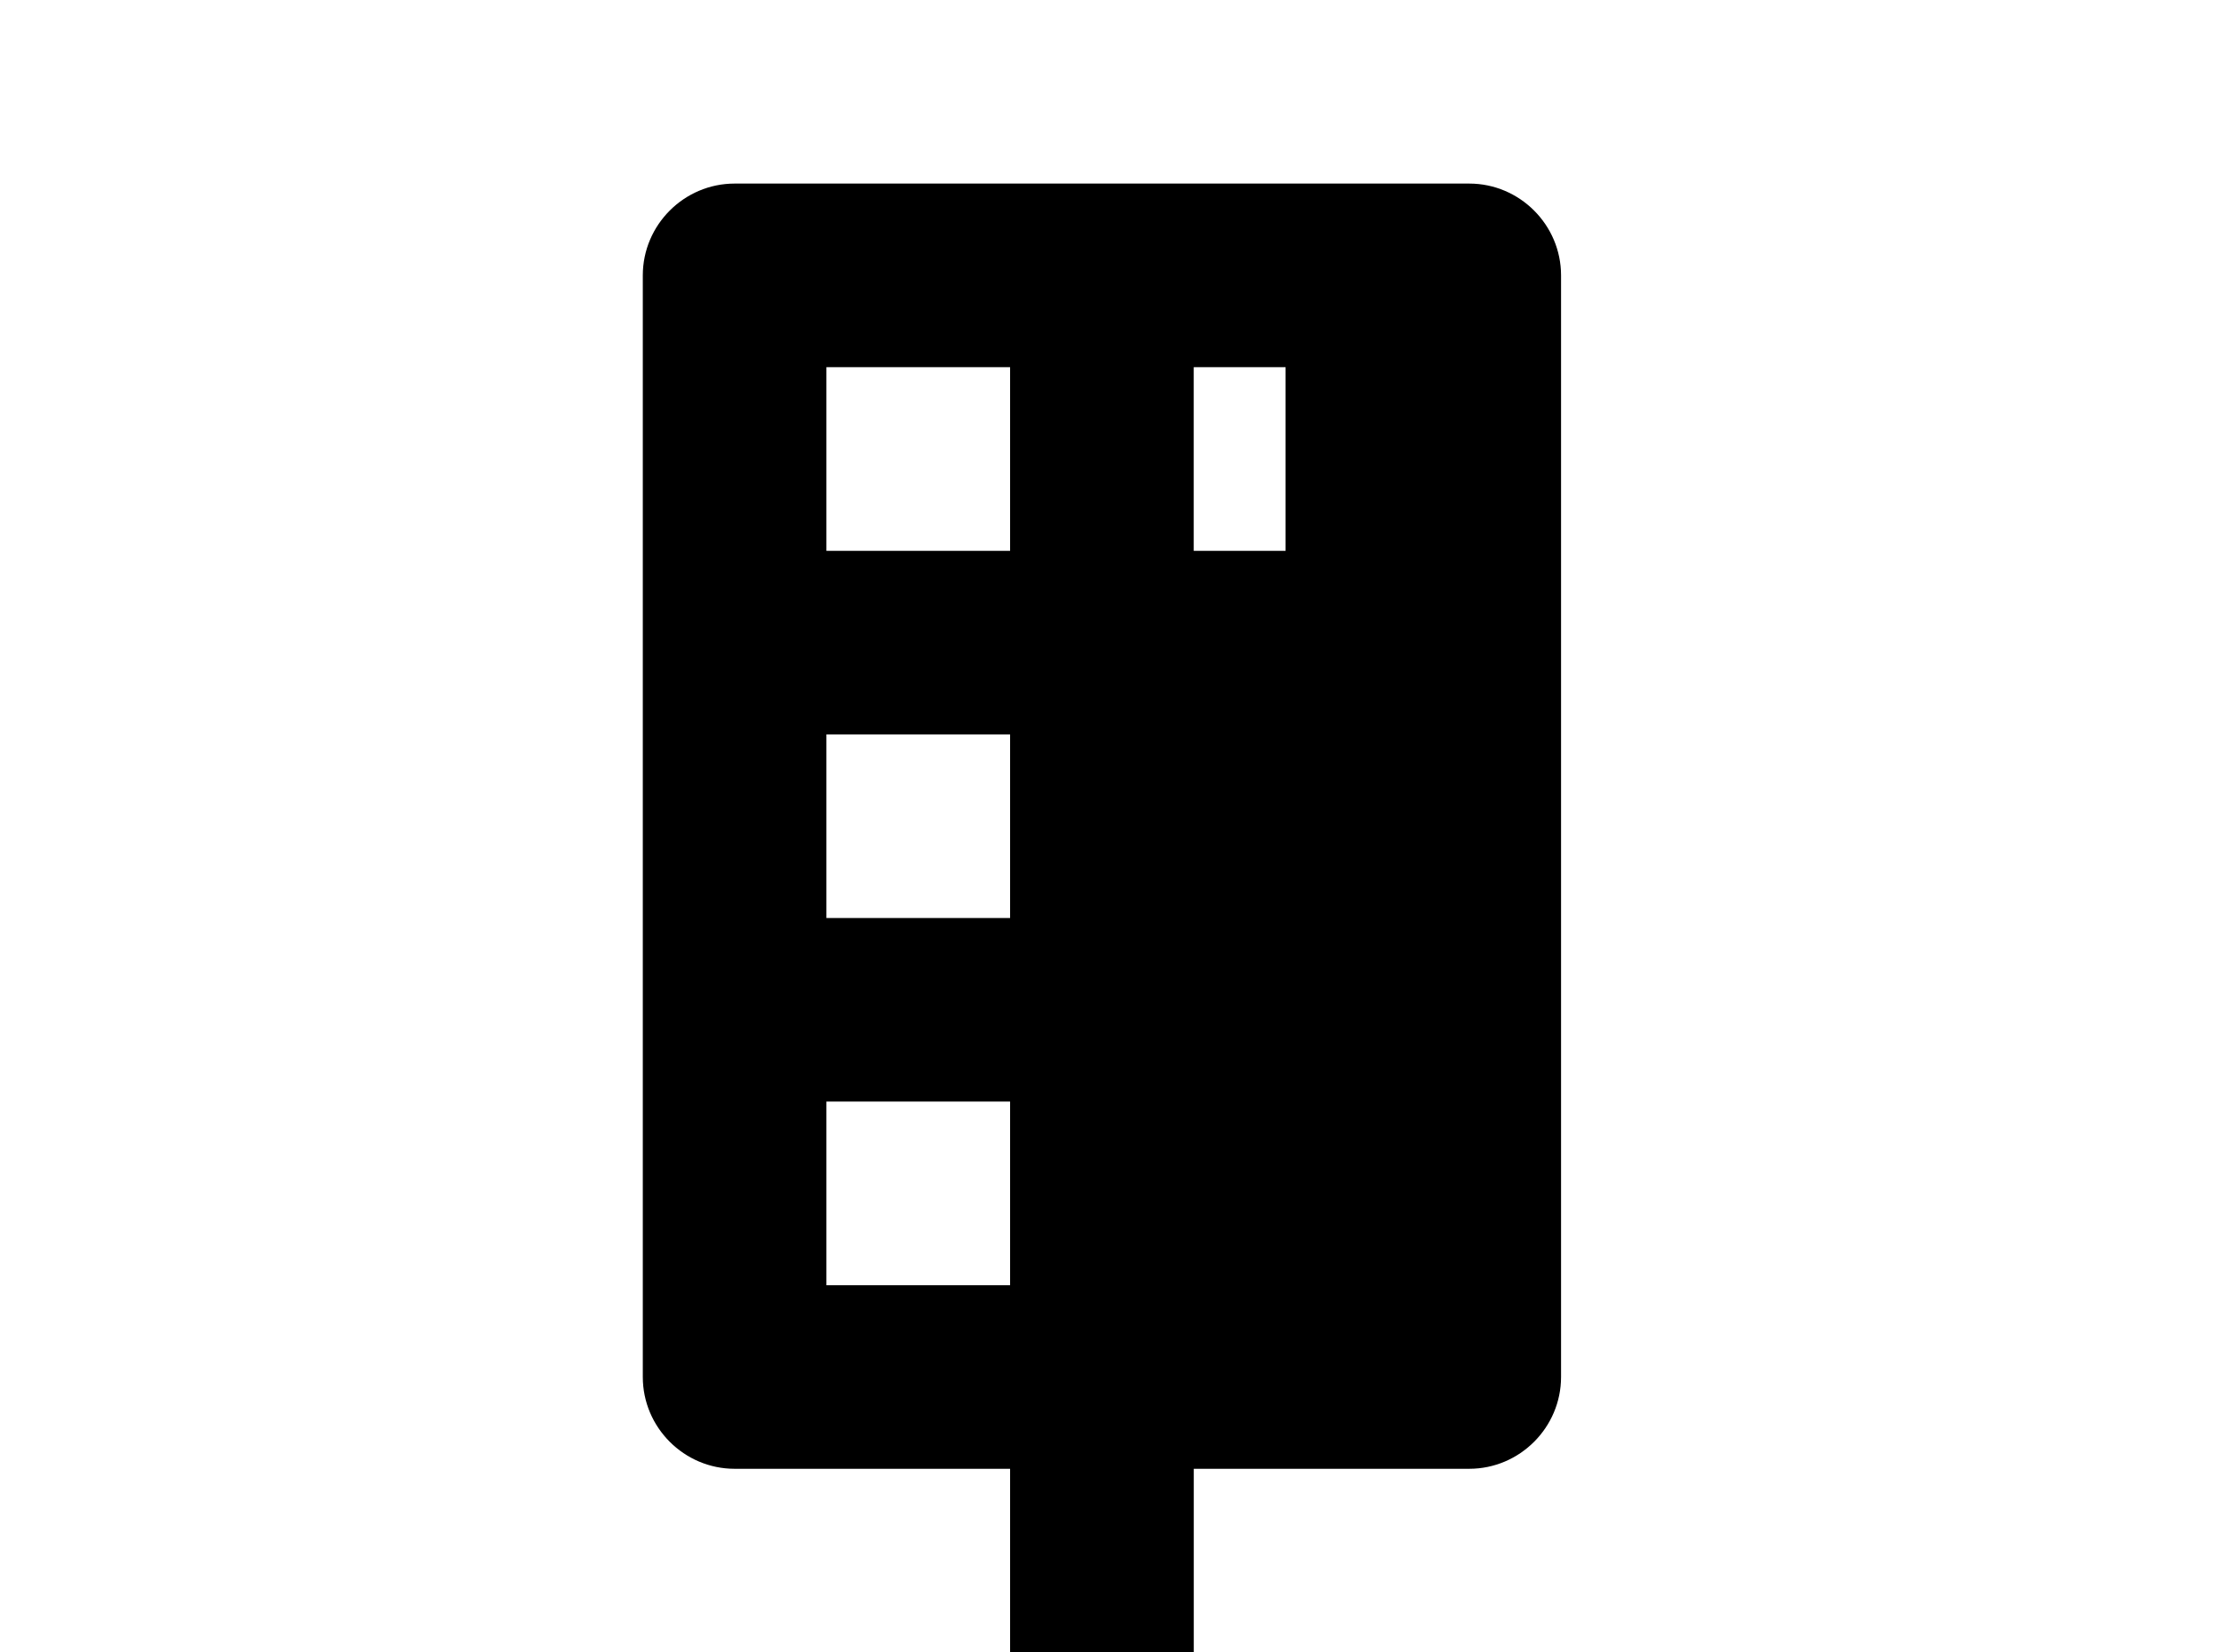 <!-- Generated by IcoMoon.io -->
<svg version="1.1" xmlns="http://www.w3.org/2000/svg" width="43" height="32" viewBox="0 0 43 32">
<title>switch</title>
<path d="M23.111 32h1.778c0.978 0 1.778 0.8 1.778 1.778h12.444v3.556h-12.444c0 0.978-0.8 1.778-1.778 1.778h-7.111c-0.978 0-1.778-0.8-1.778-1.778h-12.444v-3.556h12.444c0-0.978 0.8-1.778 1.778-1.778h1.778v-3.556h-5.333c-0.978 0-1.778-0.8-1.778-1.778v-21.333c0-0.978 0.8-1.778 1.778-1.778h14.222c0.978 0 1.778 0.8 1.778 1.778v21.333c0 0.978-0.8 1.778-1.778 1.778h-5.333v3.556M23.111 10.667h1.778v-3.556h-1.778v3.556M16 7.111v3.556h3.556v-3.556h-3.556M16 14.222v3.556h3.556v-3.556h-3.556M16 21.333v3.556h3.556v-3.556h-3.556z"></path>
</svg>
